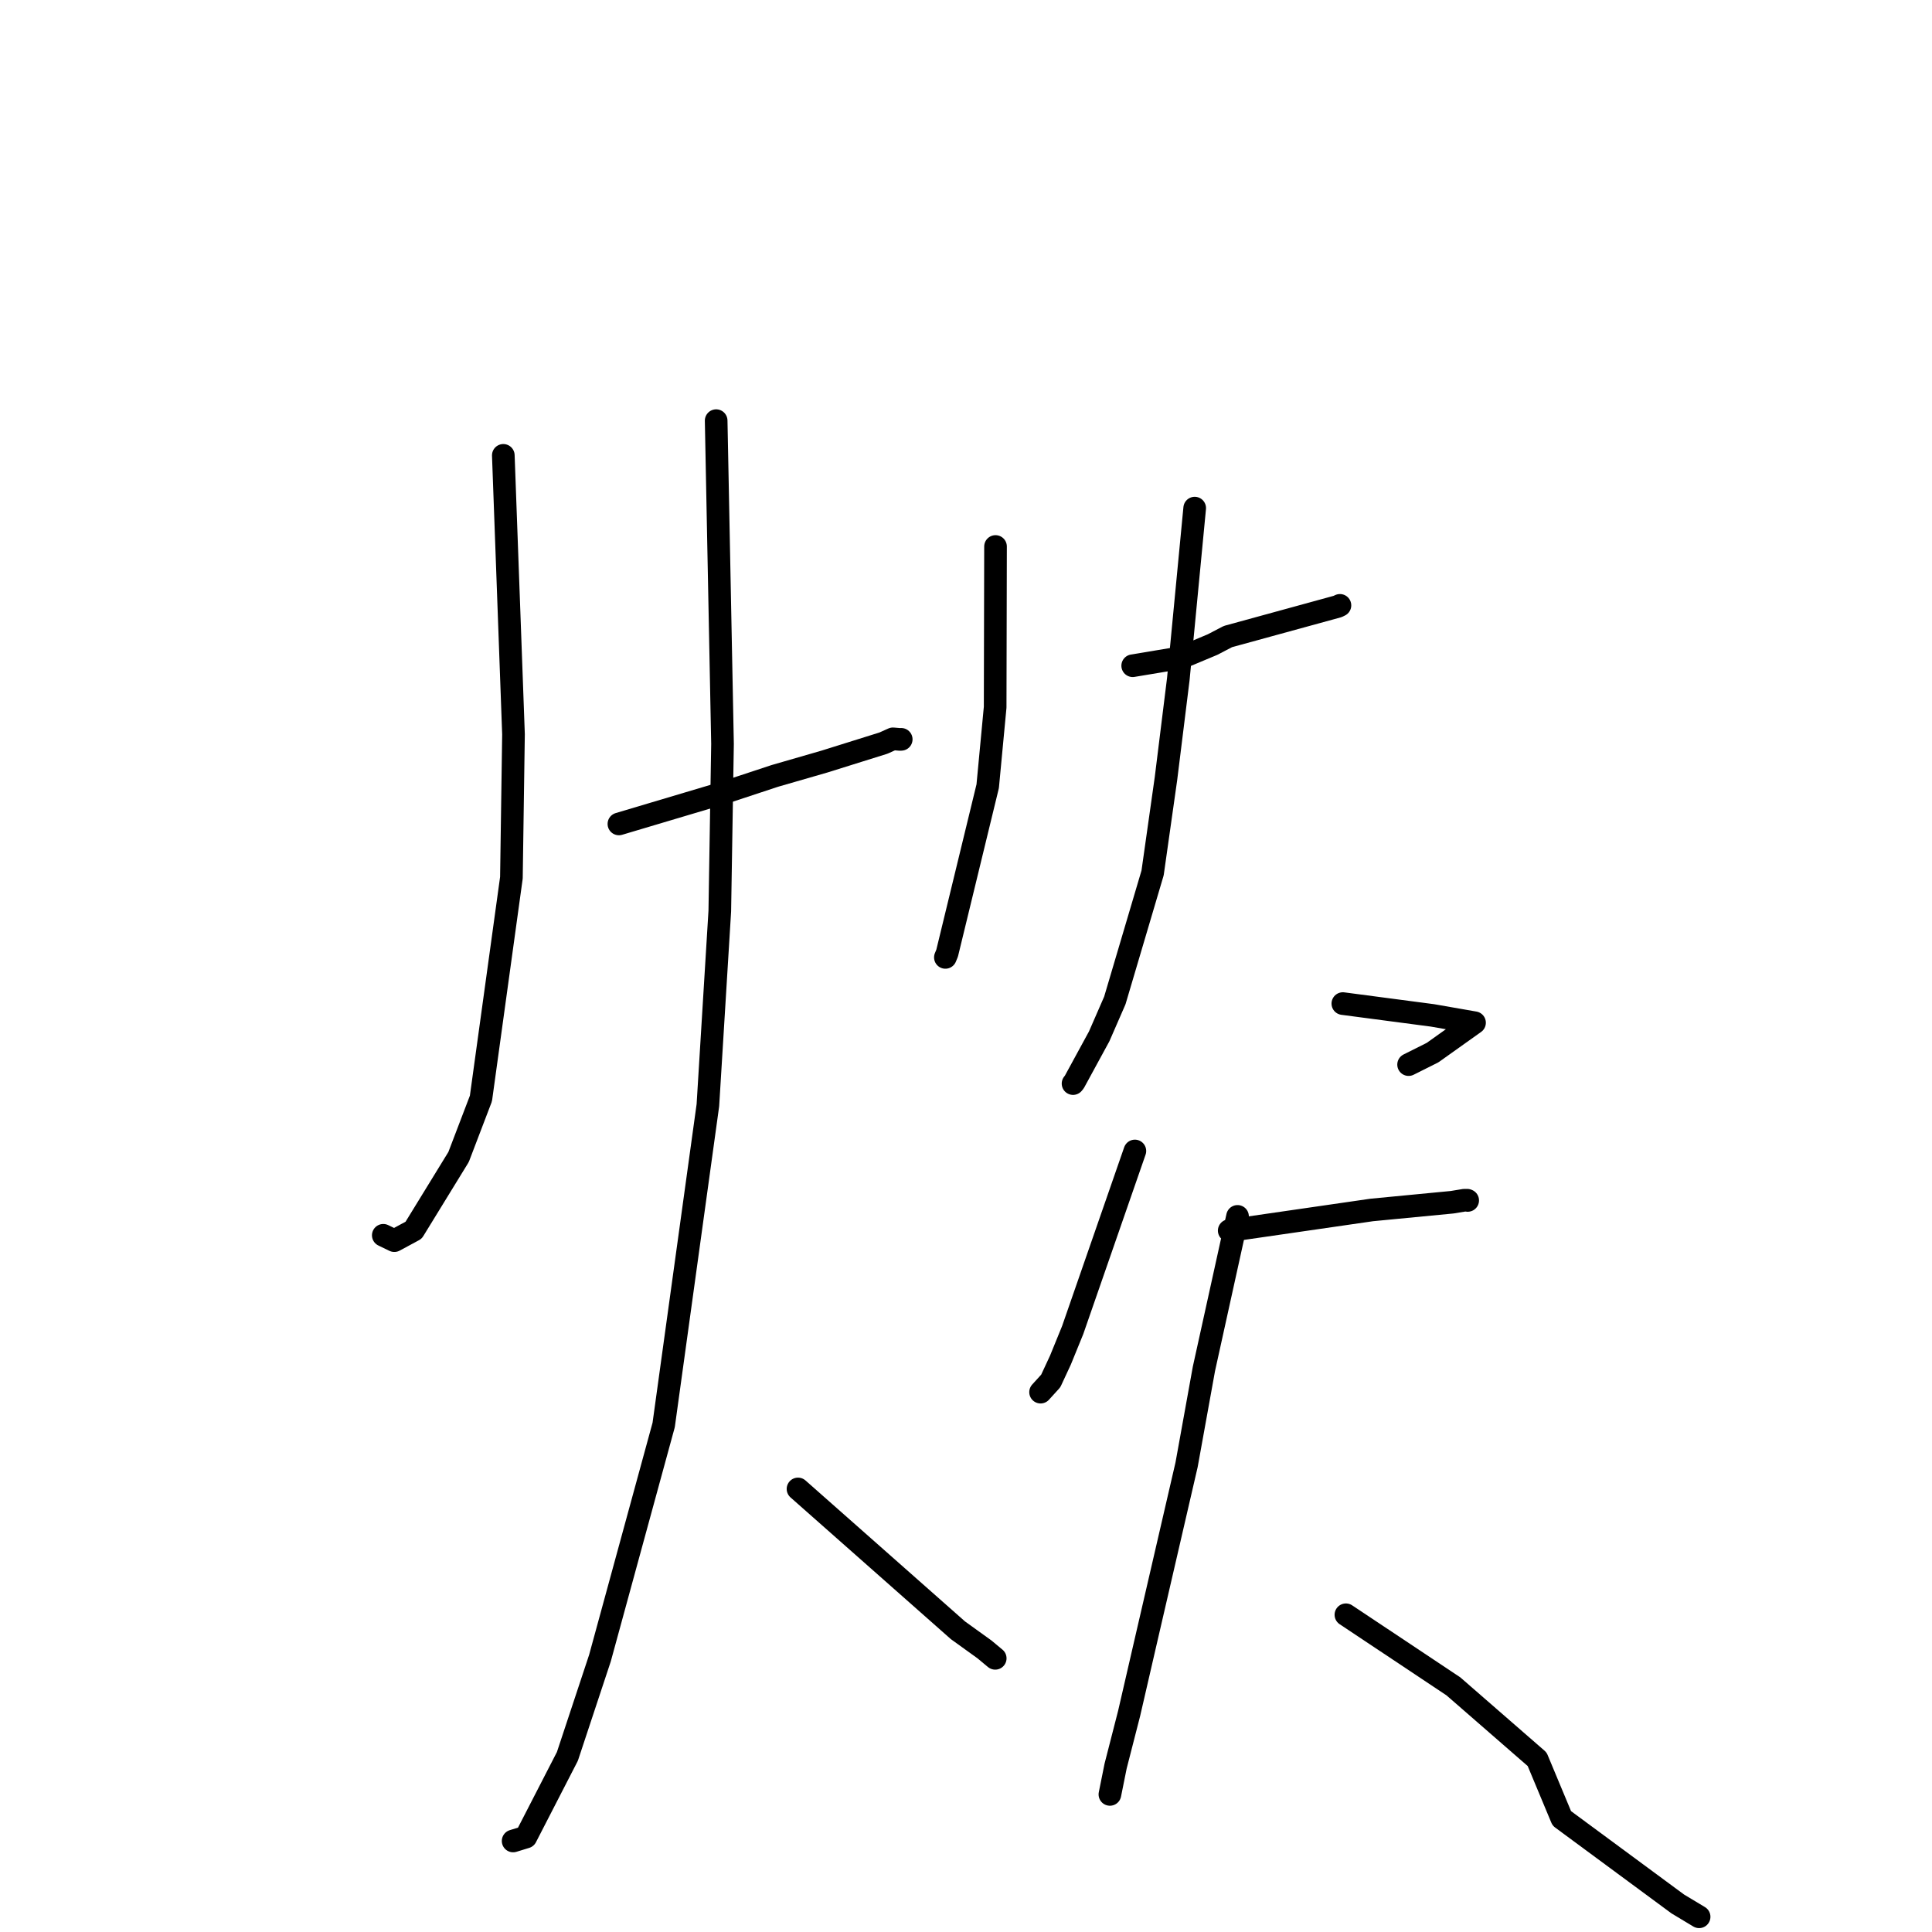 <?xml version="1.0" standalone="no"?>
    <svg width="256" height="256" xmlns="http://www.w3.org/2000/svg" version="1.1">
    <polyline stroke="black" stroke-width="3" stroke-linecap="round" fill="transparent" stroke-linejoin="round" points="66.692 60.338 67.367 78.818 68.041 97.299 67.764 116.305 63.726 145.553 60.764 153.309 54.806 163.013 52.25 164.393 50.88 163.729 50.787 163.684 " />
        <polyline stroke="black" stroke-width="3" stroke-linecap="round" fill="transparent" stroke-linejoin="round" points="82.009 109.176 89.079 107.07 96.149 104.964 102.679 102.809 109.242 100.913 117.057 98.467 118.321 97.899 119.242 97.975 119.417 97.966 " />
        <polyline stroke="black" stroke-width="3" stroke-linecap="round" fill="transparent" stroke-linejoin="round" points="94.895 55.738 95.316 77.154 95.737 98.571 95.377 120.724 93.799 146.442 87.941 188.814 79.498 219.706 75.182 232.733 69.683 243.419 68.146 243.891 67.993 243.938 " />
        <polyline stroke="black" stroke-width="3" stroke-linecap="round" fill="transparent" stroke-linejoin="round" points="105.74 197.292 116.337 206.657 126.934 216.023 130.441 218.548 131.717 219.611 131.872 219.737 " />
        <polyline stroke="black" stroke-width="3" stroke-linecap="round" fill="transparent" stroke-linejoin="round" points="131.912 72.413 131.888 83.062 131.863 93.711 130.875 104.175 125.499 126.3 125.268 126.86 " />
        <polyline stroke="black" stroke-width="3" stroke-linecap="round" fill="transparent" stroke-linejoin="round" points="150.089 88.212 153.315 87.675 156.541 87.137 160.665 85.411 162.703 84.348 177.247 80.361 177.549 80.214 " />
        <polyline stroke="black" stroke-width="3" stroke-linecap="round" fill="transparent" stroke-linejoin="round" points="158.303 67.327 157.218 78.653 156.133 89.978 154.498 103.159 152.725 115.667 147.72 132.57 145.648 137.321 142.347 143.383 142.209 143.549 142.184 143.58 " />
        <polyline stroke="black" stroke-width="3" stroke-linecap="round" fill="transparent" stroke-linejoin="round" points="177.934 132.98 183.876 133.763 189.817 134.546 195.383 135.517 189.816 139.48 186.647 141.066 " />
        <polyline stroke="black" stroke-width="3" stroke-linecap="round" fill="transparent" stroke-linejoin="round" points="150.377 152.51 146.256 164.376 142.135 176.242 140.511 180.226 139.229 182.984 138.123 184.201 137.882 184.466 " />
        <polyline stroke="black" stroke-width="3" stroke-linecap="round" fill="transparent" stroke-linejoin="round" points="162.877 163.063 172.319 161.695 181.761 160.327 192.403 159.303 194.034 159.036 194.41 159.036 194.456 159.054 194.477 159.063 " />
        <polyline stroke="black" stroke-width="3" stroke-linecap="round" fill="transparent" stroke-linejoin="round" points="163.979 161.177 161.752 171.28 159.525 181.384 157.228 194.088 151.758 217.742 149.614 227.039 147.824 234.015 147.137 237.428 147.068 237.768 " />
        <polyline stroke="black" stroke-width="3" stroke-linecap="round" fill="transparent" stroke-linejoin="round" points="178.34 213.966 185.459 218.706 192.578 223.447 203.678 233.11 206.947 240.945 222.311 252.283 225.142 253.985 " />
        </svg>